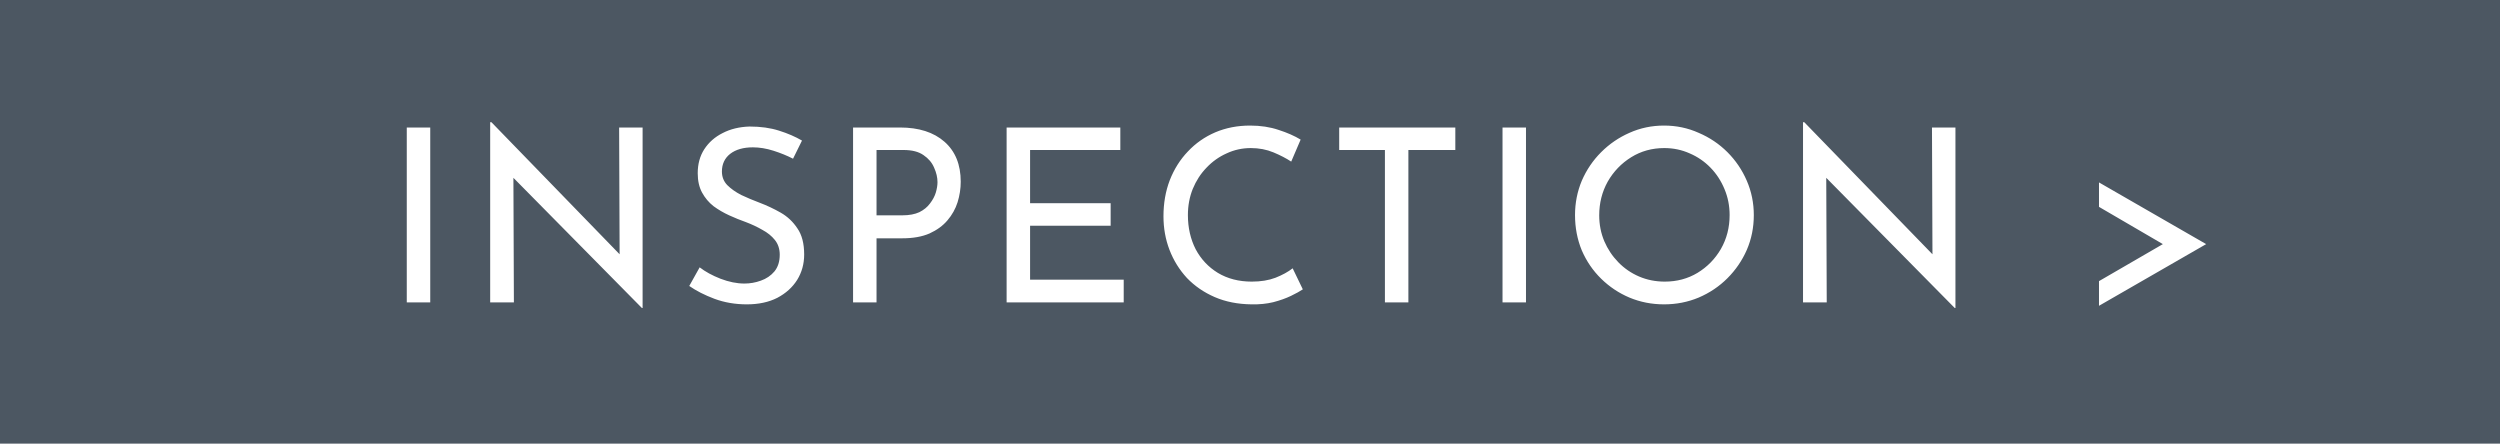 <svg width="124" height="22" viewBox="0 0 124 22" fill="none" xmlns="http://www.w3.org/2000/svg">
<rect x="0" y="0" width="124" height="22" fill="#808080" stroke="none"/>
<rect width="124" height="22" fill="#182F45" fill-opacity="0.5"/>
<path d="M20.176 6.324H21.34V15H20.176V6.324ZM31.837 15.276L25.465 8.82L25.489 15H24.313V6.06H24.373L30.733 12.612L30.709 6.324H31.873V15.276H31.837ZM39.335 7.872C39.039 7.72 38.715 7.588 38.363 7.476C38.011 7.364 37.671 7.308 37.343 7.308C36.871 7.308 36.495 7.416 36.215 7.632C35.943 7.848 35.807 8.14 35.807 8.508C35.807 8.772 35.895 8.996 36.071 9.18C36.255 9.364 36.487 9.528 36.767 9.672C37.055 9.808 37.359 9.936 37.679 10.056C38.039 10.192 38.387 10.356 38.723 10.548C39.059 10.74 39.335 11 39.551 11.328C39.775 11.648 39.887 12.08 39.887 12.624C39.887 13.088 39.771 13.508 39.539 13.884C39.307 14.252 38.979 14.548 38.555 14.772C38.131 14.988 37.627 15.096 37.043 15.096C36.467 15.096 35.931 15.004 35.435 14.82C34.947 14.636 34.531 14.424 34.187 14.184L34.703 13.26C34.983 13.476 35.327 13.664 35.735 13.824C36.151 13.984 36.547 14.064 36.923 14.064C37.203 14.064 37.475 14.016 37.739 13.92C38.011 13.824 38.235 13.672 38.411 13.464C38.587 13.248 38.675 12.972 38.675 12.636C38.675 12.348 38.595 12.104 38.435 11.904C38.275 11.704 38.067 11.536 37.811 11.4C37.563 11.256 37.291 11.128 36.995 11.016C36.723 10.92 36.447 10.808 36.167 10.68C35.887 10.552 35.627 10.4 35.387 10.224C35.155 10.04 34.967 9.816 34.823 9.552C34.679 9.288 34.607 8.968 34.607 8.592C34.607 8.136 34.715 7.74 34.931 7.404C35.155 7.06 35.459 6.792 35.843 6.6C36.227 6.4 36.671 6.292 37.175 6.276C37.727 6.276 38.215 6.344 38.639 6.48C39.071 6.616 39.451 6.78 39.779 6.972L39.335 7.872ZM44.64 6.324C45.576 6.324 46.312 6.56 46.848 7.032C47.384 7.504 47.652 8.164 47.652 9.012C47.652 9.356 47.6 9.696 47.496 10.032C47.392 10.36 47.224 10.66 46.992 10.932C46.768 11.196 46.472 11.412 46.104 11.58C45.736 11.74 45.288 11.82 44.76 11.82H43.476V15H42.312V6.324H44.64ZM44.76 10.68C45.096 10.68 45.376 10.628 45.6 10.524C45.824 10.412 46 10.268 46.128 10.092C46.264 9.916 46.36 9.736 46.416 9.552C46.472 9.36 46.5 9.188 46.5 9.036C46.5 8.804 46.444 8.564 46.332 8.316C46.228 8.068 46.052 7.86 45.804 7.692C45.564 7.524 45.236 7.44 44.82 7.44H43.476V10.68H44.76ZM49.928 6.324H55.568V7.44H51.092V10.08H55.088V11.196H51.092V13.872H55.736V15H49.928V6.324ZM64.62 14.352C64.476 14.448 64.28 14.556 64.032 14.676C63.784 14.796 63.492 14.9 63.156 14.988C62.828 15.068 62.468 15.104 62.076 15.096C61.396 15.088 60.788 14.968 60.252 14.736C59.716 14.504 59.256 14.188 58.872 13.788C58.496 13.38 58.208 12.916 58.008 12.396C57.808 11.876 57.708 11.32 57.708 10.728C57.708 10.08 57.812 9.484 58.02 8.94C58.236 8.388 58.536 7.912 58.92 7.512C59.304 7.104 59.756 6.788 60.276 6.564C60.804 6.34 61.38 6.228 62.004 6.228C62.524 6.228 62.996 6.3 63.42 6.444C63.844 6.58 64.208 6.74 64.512 6.924L64.044 8.016C63.804 7.856 63.512 7.704 63.168 7.56C62.824 7.416 62.448 7.344 62.04 7.344C61.616 7.344 61.216 7.432 60.84 7.608C60.464 7.776 60.132 8.012 59.844 8.316C59.556 8.612 59.328 8.964 59.16 9.372C59 9.772 58.92 10.204 58.92 10.668C58.92 11.292 59.048 11.856 59.304 12.36C59.568 12.856 59.936 13.248 60.408 13.536C60.888 13.824 61.448 13.968 62.088 13.968C62.536 13.968 62.928 13.904 63.264 13.776C63.608 13.64 63.892 13.484 64.116 13.308L64.62 14.352ZM66.424 6.324H72.184V7.44H69.856V15H68.692V7.44H66.424V6.324ZM74.525 6.324H75.689V15H74.525V6.324ZM78.121 10.668C78.121 10.068 78.233 9.5 78.457 8.964C78.689 8.428 79.009 7.956 79.417 7.548C79.825 7.14 80.293 6.82 80.821 6.588C81.357 6.348 81.929 6.228 82.537 6.228C83.145 6.228 83.717 6.348 84.253 6.588C84.797 6.82 85.273 7.14 85.681 7.548C86.089 7.956 86.409 8.428 86.641 8.964C86.873 9.5 86.989 10.068 86.989 10.668C86.989 11.284 86.873 11.86 86.641 12.396C86.409 12.924 86.089 13.392 85.681 13.8C85.273 14.208 84.797 14.528 84.253 14.76C83.717 14.984 83.145 15.096 82.537 15.096C81.929 15.096 81.357 14.984 80.821 14.76C80.293 14.536 79.825 14.224 79.417 13.824C79.009 13.424 78.689 12.956 78.457 12.42C78.233 11.876 78.121 11.292 78.121 10.668ZM79.321 10.68C79.321 11.136 79.405 11.564 79.573 11.964C79.741 12.356 79.973 12.704 80.269 13.008C80.565 13.312 80.909 13.548 81.301 13.716C81.693 13.884 82.117 13.968 82.573 13.968C83.173 13.968 83.713 13.824 84.193 13.536C84.681 13.24 85.069 12.844 85.357 12.348C85.645 11.844 85.789 11.284 85.789 10.668C85.789 10.212 85.705 9.784 85.537 9.384C85.369 8.976 85.137 8.62 84.841 8.316C84.545 8.012 84.201 7.776 83.809 7.608C83.417 7.432 82.997 7.344 82.549 7.344C81.941 7.344 81.393 7.496 80.905 7.8C80.417 8.104 80.029 8.508 79.741 9.012C79.461 9.516 79.321 10.072 79.321 10.68ZM96.954 15.276L90.582 8.82L90.606 15H89.43V6.06H89.49L95.85 12.612L95.826 6.324H96.99V15.276H96.954ZM104.11 13.944L107.278 12.108L104.11 10.26V9.048L109.426 12.108L104.11 15.168V13.944Z" fill="white"/>
</svg>
